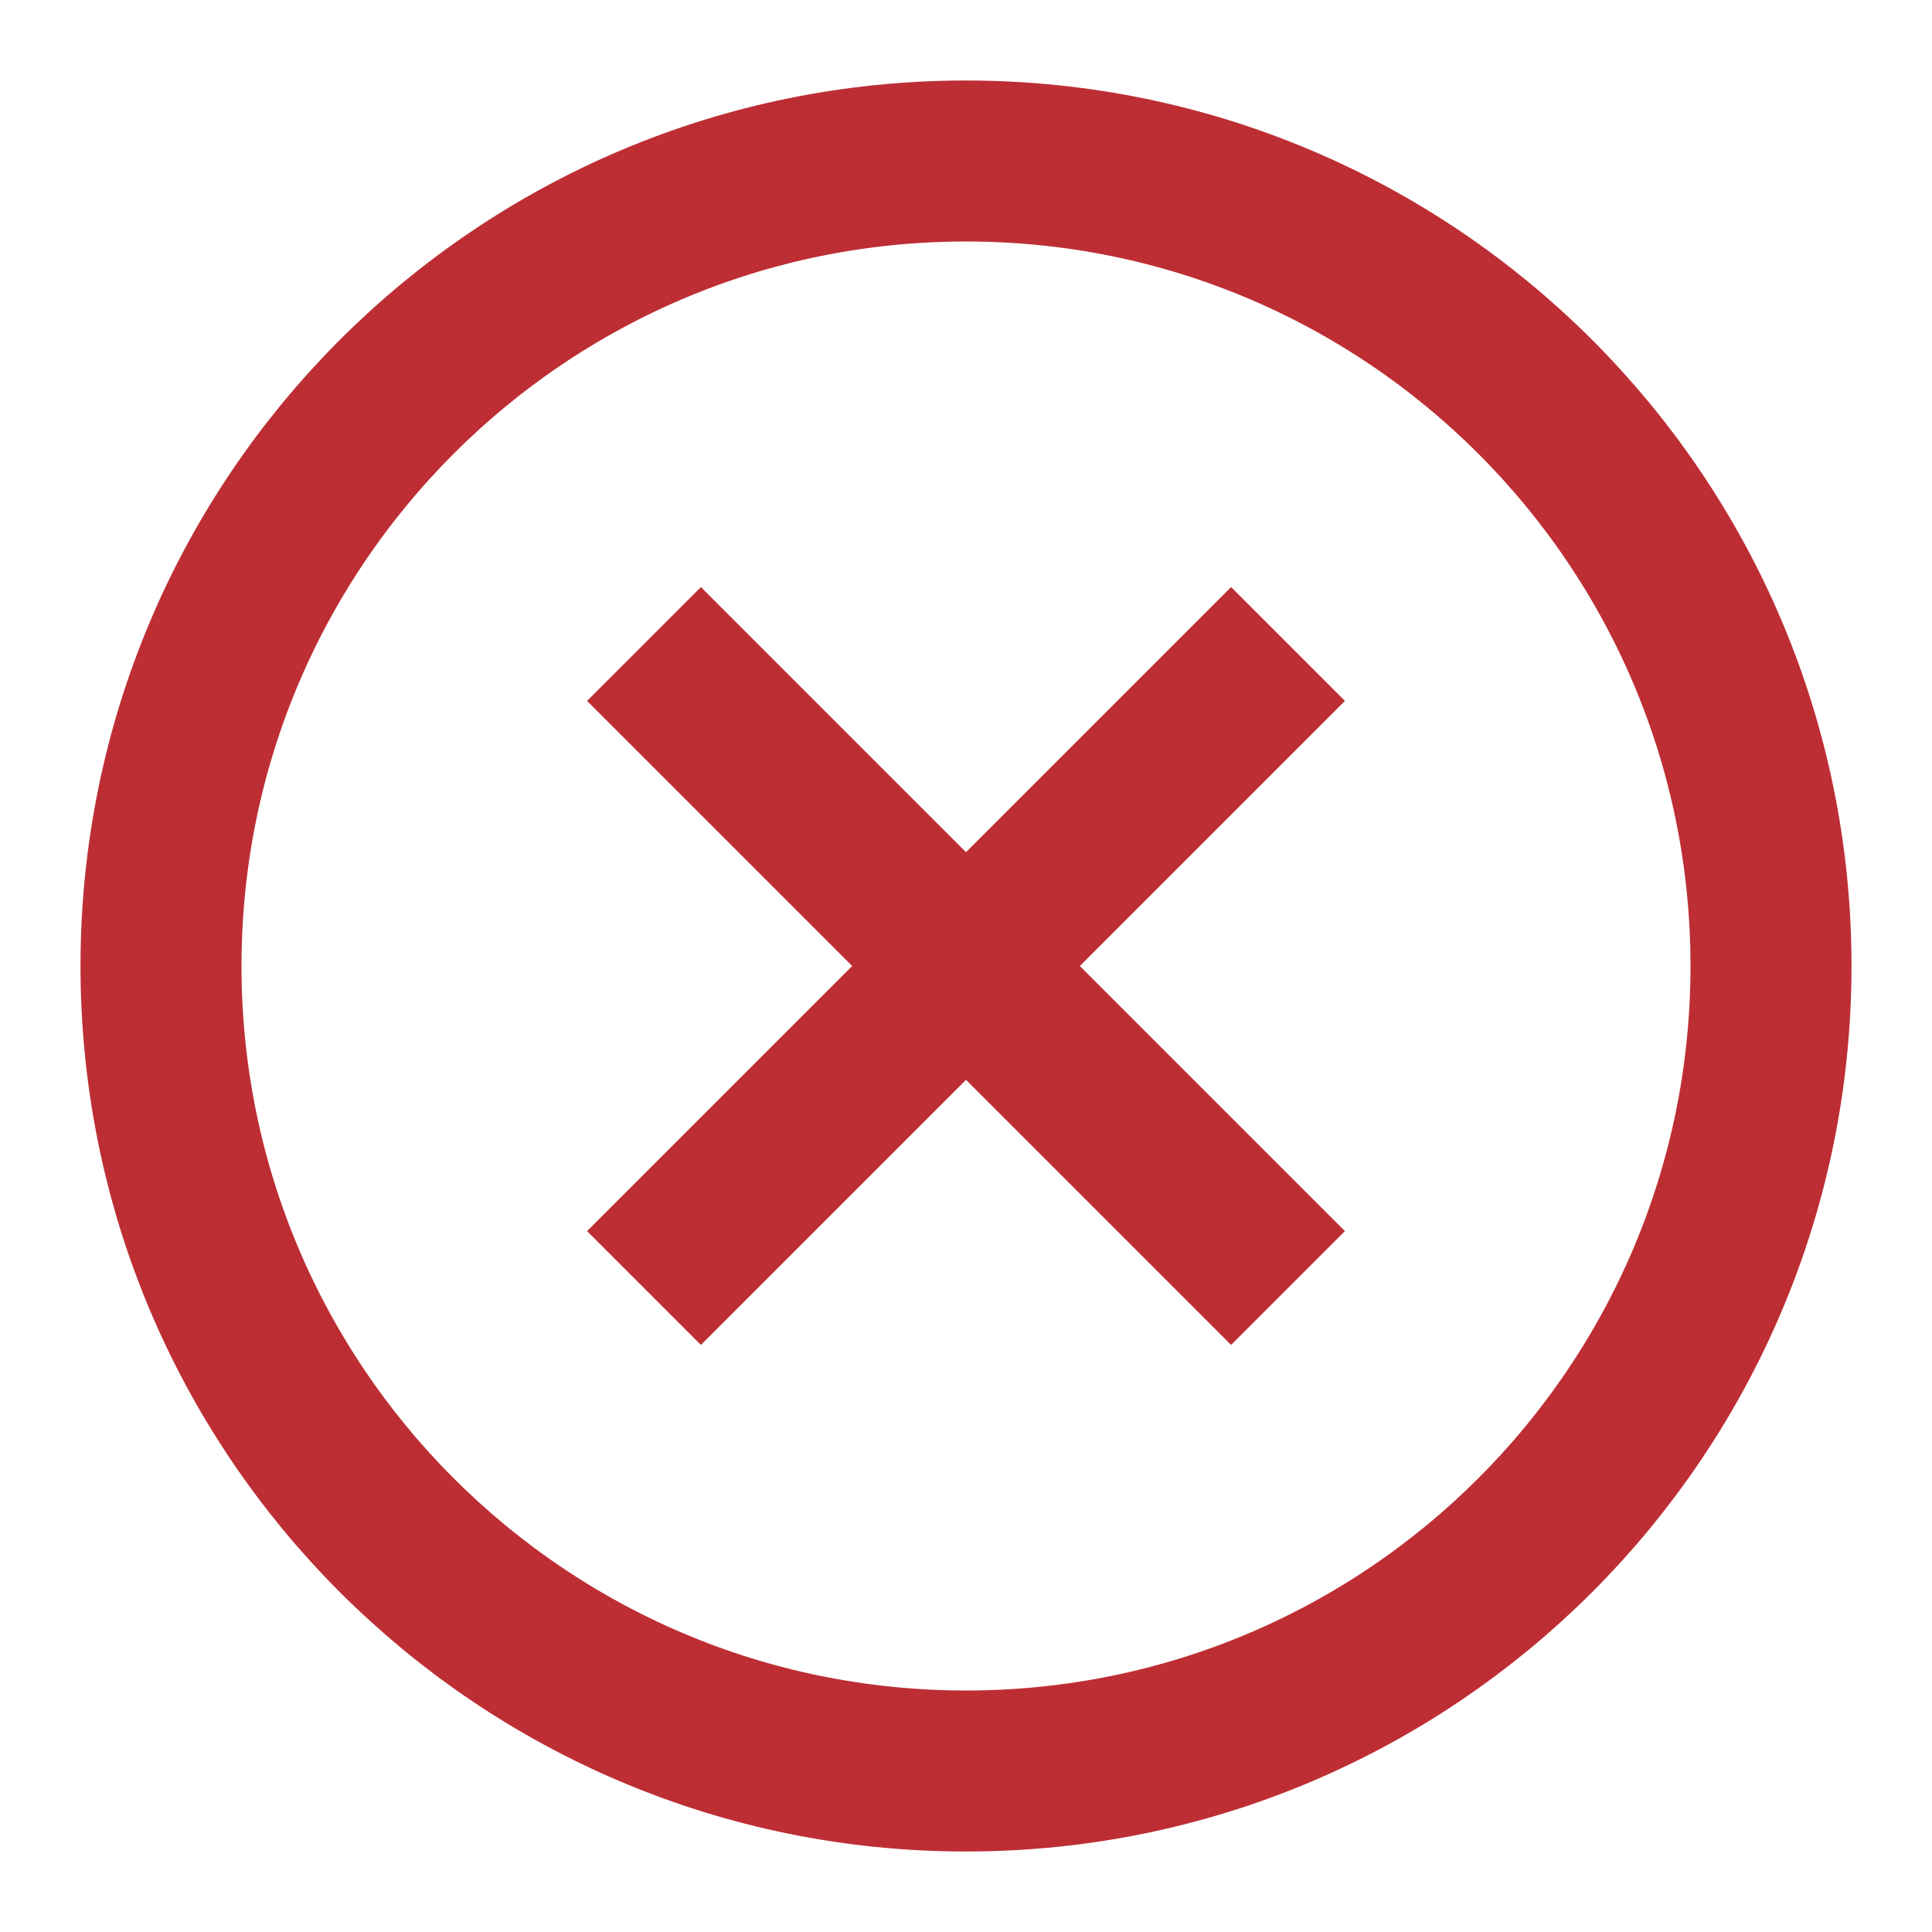 <svg width="24" height="24" viewBox="0 0 24 24" fill="none" xmlns="http://www.w3.org/2000/svg">
<path d="M12 22C17.523 22 22 17.523 22 12C22 6.477 17.523 2 12 2C6.477 2 2 6.477 2 12C2 17.523 6.477 22 12 22Z" stroke="#BD2E34" stroke-width="2" stroke-miterlimit="10"/>
<path d="M16 16L8 8" stroke="#BD2E34" stroke-width="2" stroke-miterlimit="10"/>
<path d="M8 16L16 8" stroke="#BD2E34" stroke-width="2" stroke-miterlimit="10"/>
</svg>
